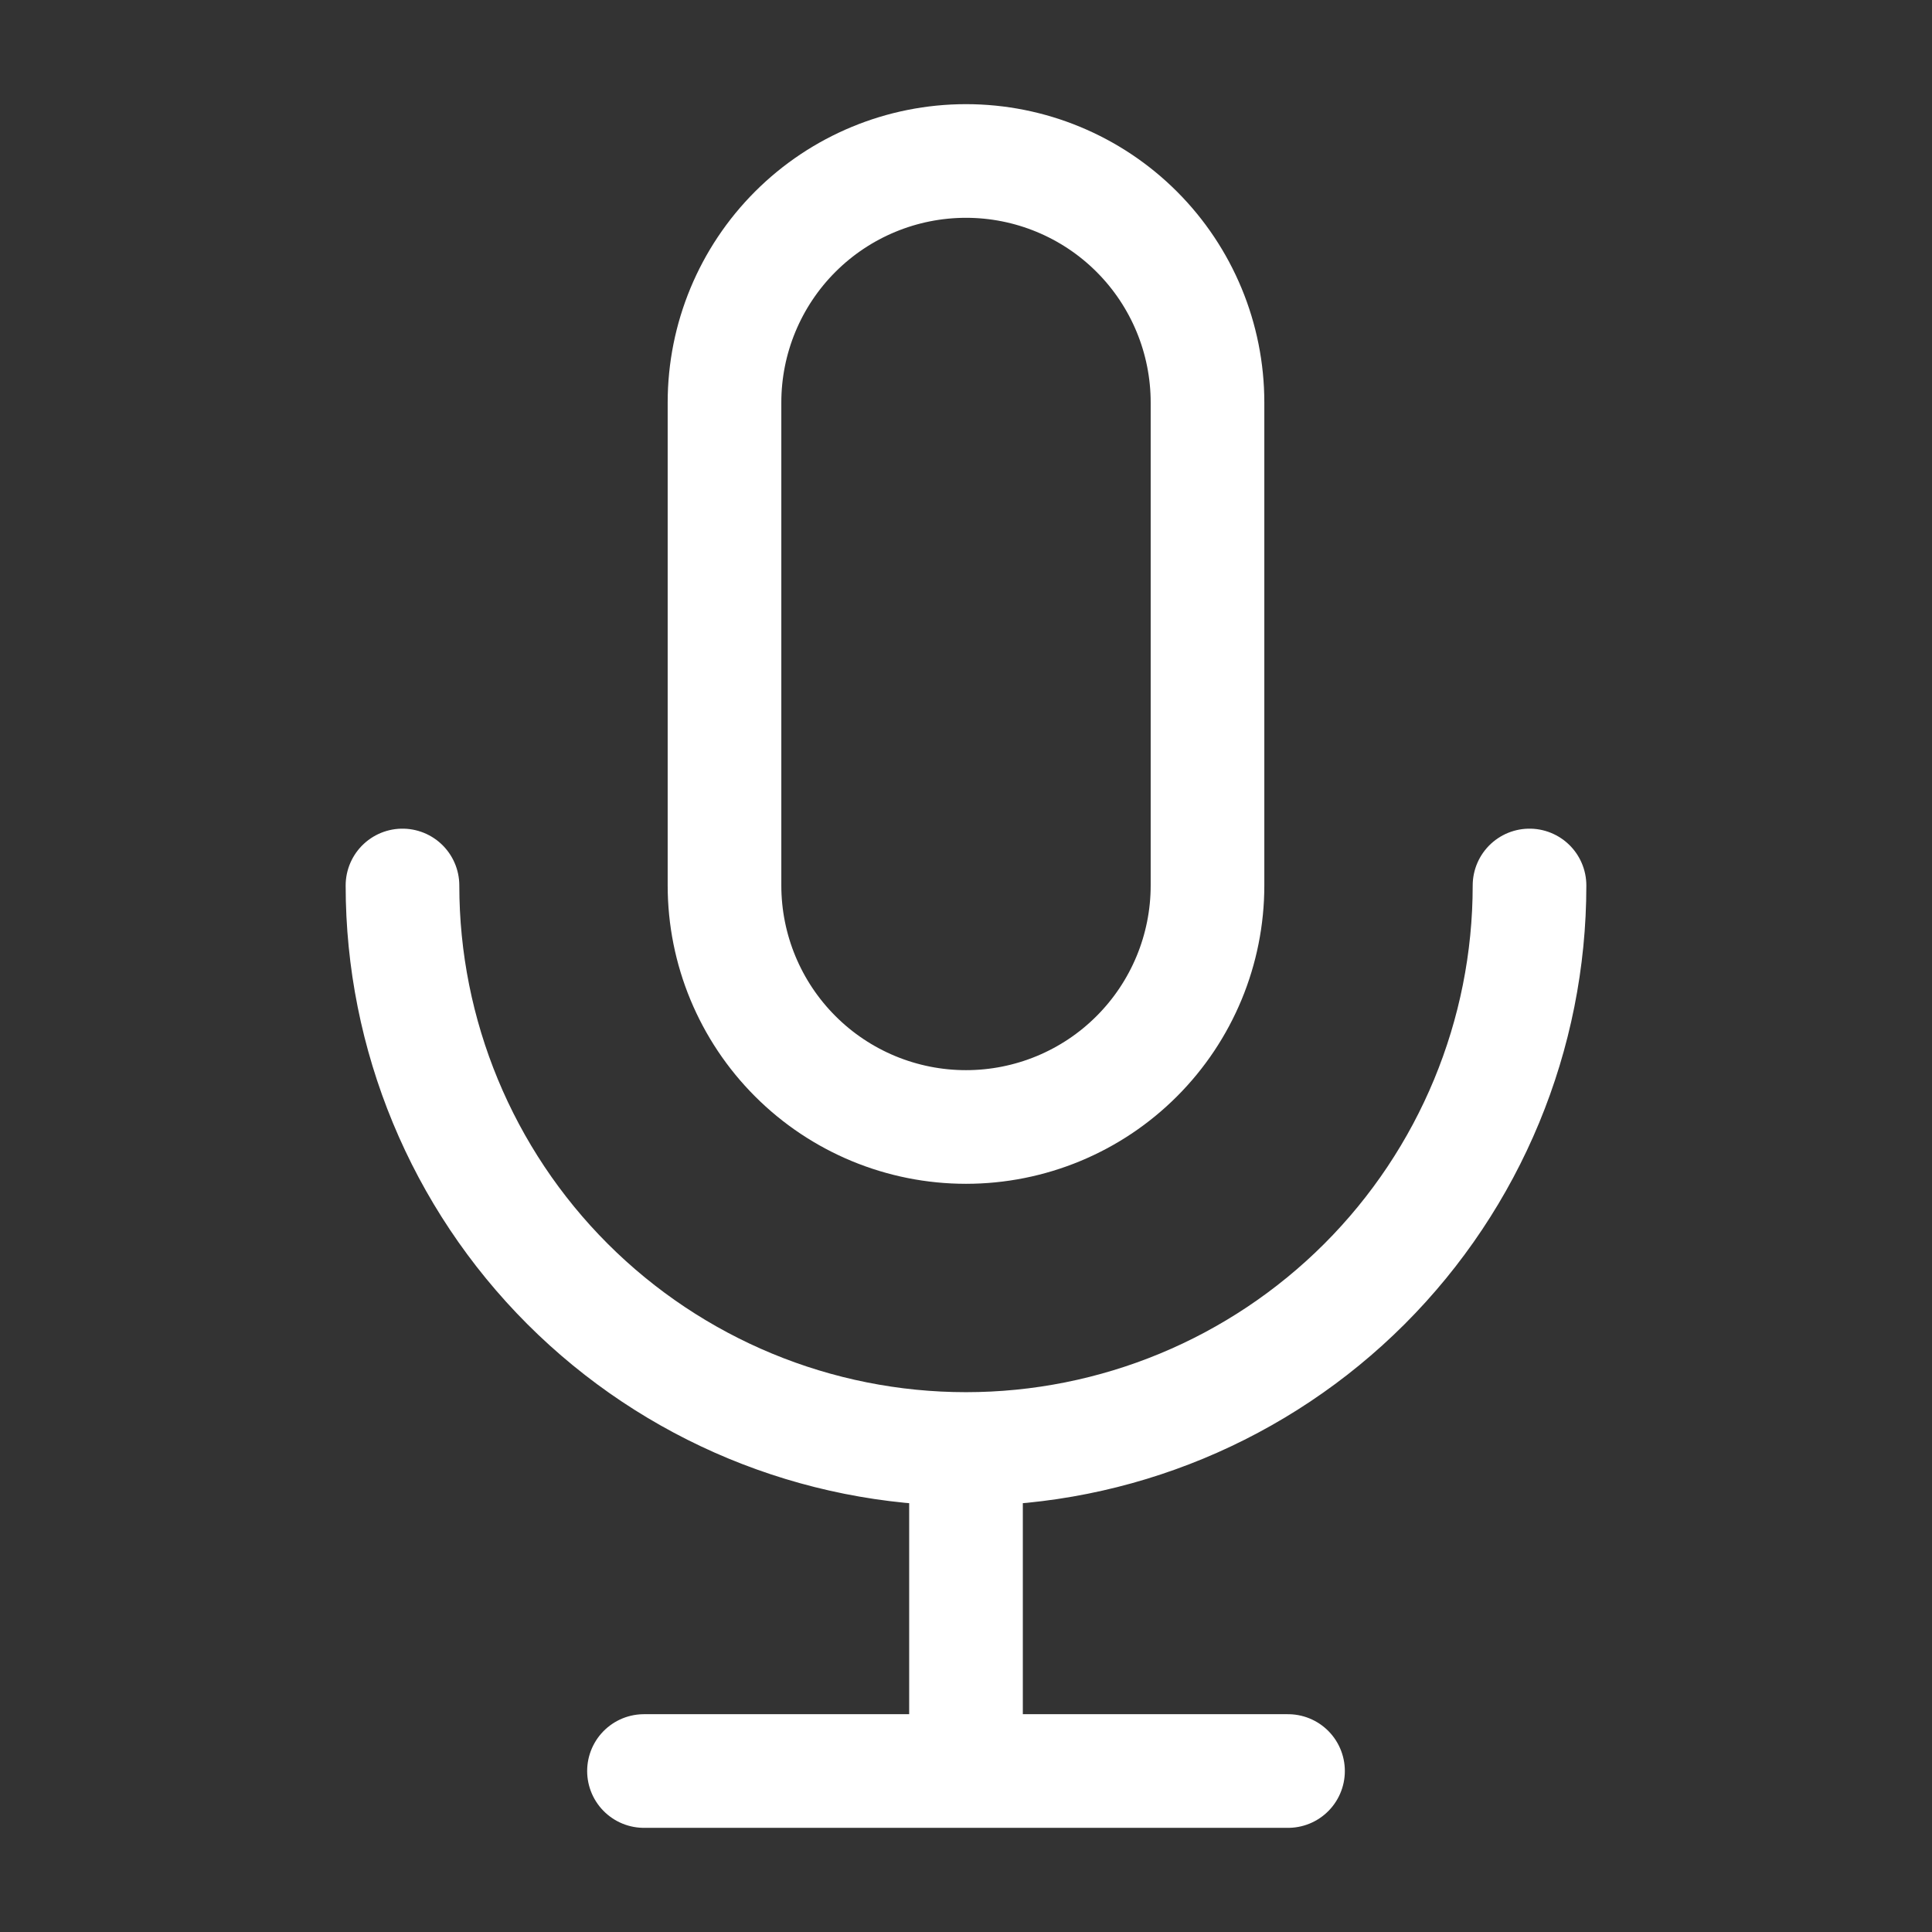 <svg width="34" height="34" viewBox="0 0 34 34" fill="none" xmlns="http://www.w3.org/2000/svg">
<rect x="0" y="0" width="34" height="34" fill="#333333" stroke="none"/>
<path d="M26.917 15.583C26.917 18.213 25.872 20.736 24.012 22.596C22.152 24.455 19.63 25.5 17 25.5M17 25.5C14.37 25.5 11.848 24.455 9.988 22.596C8.128 20.736 7.083 18.213 7.083 15.583M17 25.5V31.167M17 31.167H11.333M17 31.167H22.667M17 19.833C15.873 19.833 14.792 19.386 13.995 18.588C13.198 17.791 12.75 16.71 12.75 15.583V7.083C12.75 5.956 13.198 4.875 13.995 4.078C14.792 3.281 15.873 2.833 17 2.833C18.127 2.833 19.208 3.281 20.005 4.078C20.802 4.875 21.25 5.956 21.25 7.083V15.583C21.25 16.71 20.802 17.791 20.005 18.588C19.208 19.386 18.127 19.833 17 19.833Z" stroke="white" stroke-width="2" stroke-linecap="round" stroke-linejoin="round"/>
</svg>
